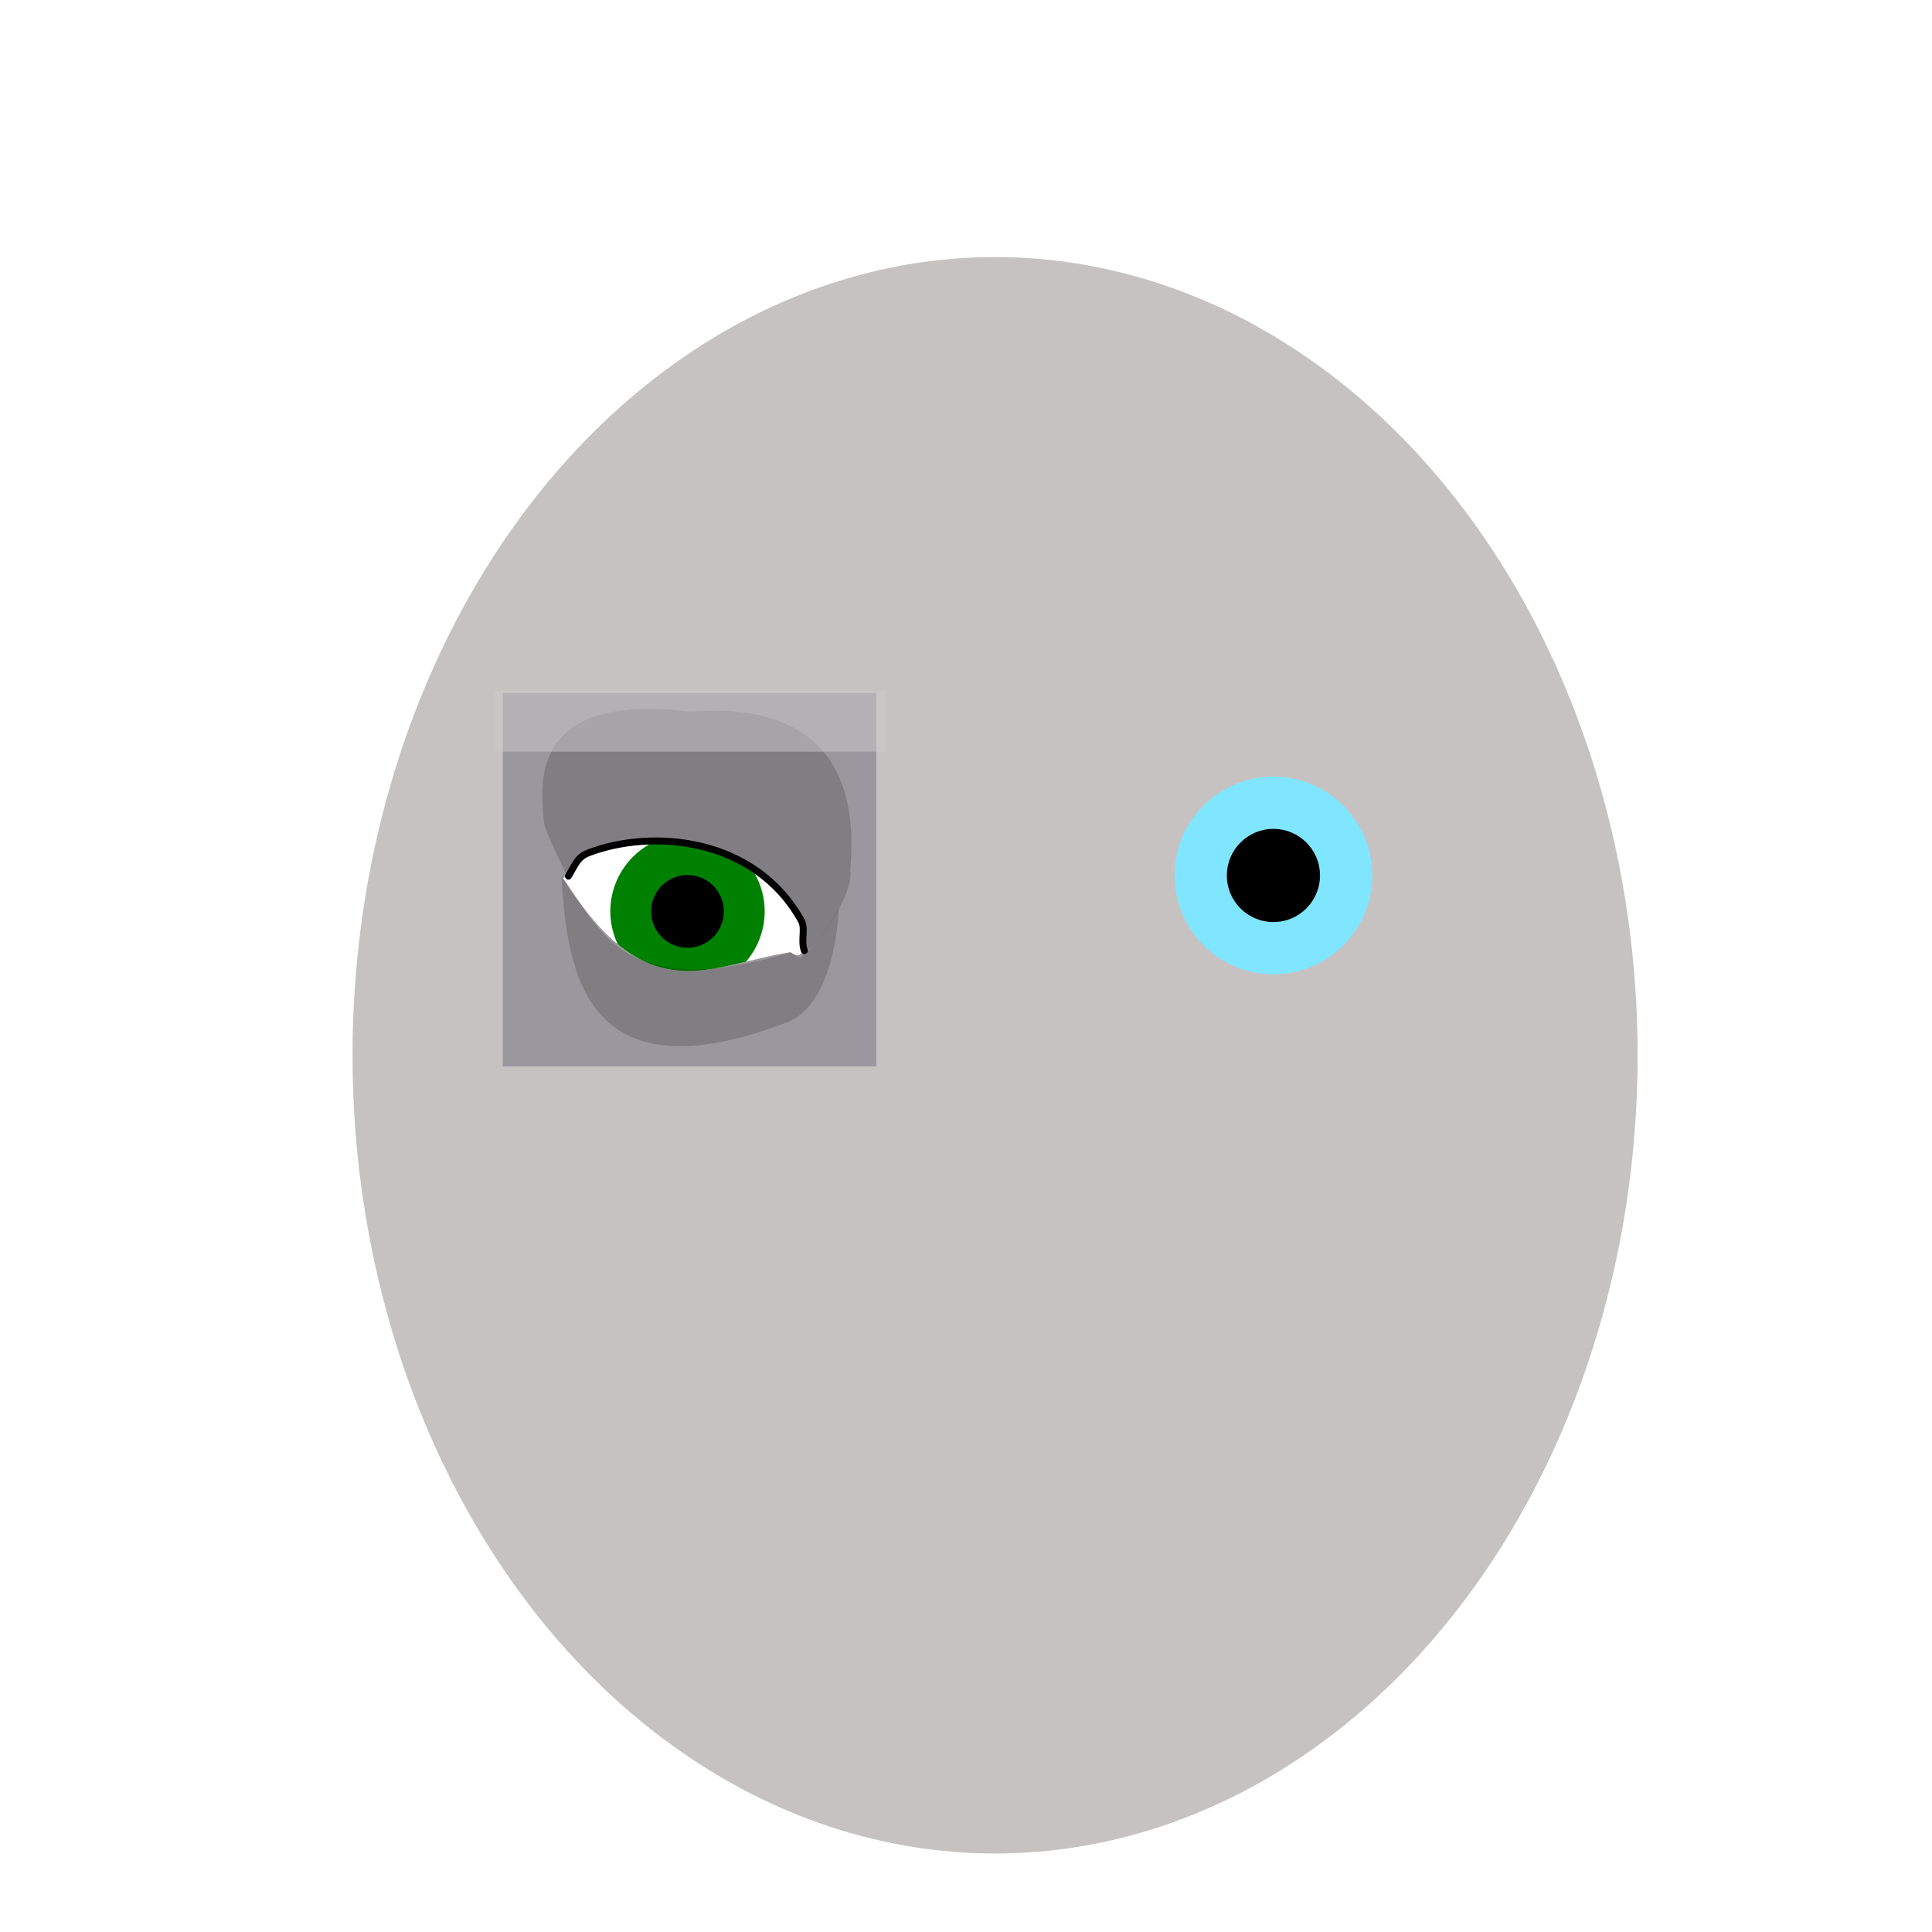 <?xml version="1.0" encoding="UTF-8" standalone="no"?>
<svg
   xmlns:dc="http://purl.org/dc/elements/1.1/"
   xmlns:cc="http://creativecommons.org/ns#"
   xmlns:rdf="http://www.w3.org/1999/02/22-rdf-syntax-ns#"
   xmlns:svg="http://www.w3.org/2000/svg"
   xmlns="http://www.w3.org/2000/svg"
   xmlns:sodipodi="http://sodipodi.sourceforge.net/DTD/sodipodi-0.dtd"
   xmlns:inkscape="http://www.inkscape.org/namespaces/inkscape"
   width="210mm"
   height="210mm"
   viewBox="0 0 210 210"
   version="1.1"
   id="svg361"
   inkscape:version="0.92+devel (cebbbba6da, 2018-12-20)"
   sodipodi:docname="5.svg"
   enable-background="new">
  <defs
     id="defs1085" />
  <sodipodi:namedview
     id="base"
     pagecolor="#ffffff"
     bordercolor="#666666"
     borderopacity="1.0"
     inkscape:pageopacity="0.0"
     inkscape:pageshadow="2"
     inkscape:zoom="3.4018682"
     inkscape:cx="263.28681"
     inkscape:cy="364.14728"
     inkscape:document-units="mm"
     inkscape:current-layer="contents"
     inkscape:document-rotation="0"
     showgrid="false"
     showborder="true"
     inkscape:window-width="1366"
     inkscape:window-height="738"
     inkscape:window-x="0"
     inkscape:window-y="0"
     inkscape:window-maximized="1" />
  <style
     id="style238">
  .skin_color { fill: #b3b3b3 !important; }
  .eye_color { fill: green !important; }
  .skin_color_outline { stroke: black !important; }
  </style>
  <g
     inkscape:groupmode="layer"
     id="layer3"
     inkscape:label="hyper_guide"
     style="display:inline;opacity:0.306"
     sodipodi:insensitive="true">
    <ellipse
       style="fill:#483737;stroke-width:0.117"
       id="path367"
       cx="108.16"
       cy="114.704"
       rx="69.84"
       ry="86.763" />
  </g>
  <g
     inkscape:label="guide"
     inkscape:groupmode="layer"
     id="guide"
     style="display:inline"
     sodipodi:insensitive="true">
    <rect
       style="vector-effect:none;fill:#000020;fill-opacity:0.224;stroke-width:0.265;stop-color:#000000"
       id="rect739"
       width="40.601"
       height="40.601"
       x="54.649"
       y="75.315" />
  </g>
  <g
     inkscape:groupmode="layer"
     id="layer6"
     inkscape:label="hyper_guide2"
     style="display:inline;filter:url(#filter1893)"
     sodipodi:insensitive="true">
    <g
       style="opacity:1;stop-opacity:1"
       id="g1920"
       transform="translate(63.266,0.034)">
      <circle
         r="10.744"
         cy="95.126"
         cx="75.15"
         id="path1857"
         style="fill:#80e5ff;fill-opacity:1;stroke-width:0.33" />
      <circle
         r="5.064"
         cy="95.126"
         cx="75.15"
         id="path1859"
         style="fill:#000000;fill-opacity:1;stroke-width:0.265" />
    </g>
  </g>
  <g
     inkscape:groupmode="layer"
     id="contents"
     inkscape:label="contents"
     style="display:inline">
    <path
       style="display:inline;opacity:1;fill:#ffffff;stroke-width:0.781"
       d="m 70.638,91.168 c -2.135,0.028 -4.25,0.36 -6.205,1.004 -2.119,0.698 -0.955,1.878 -3.242,3.285 9.275,14.607 15.705,9.466 24.745,8.033 0.912,0.72 1.417,0.187 1.432,-0.796 -0.452,-1.468 0.082,-2.465 -0.641,-3.695 -3.084,-5.249 -9.683,-7.913 -16.089,-7.831 z"
       id="path789-2"
       inkscape:connector-curvature="0">
      <title
         id="title3163">guide_left</title>
    </path>
    <path
       style="display:inline;stroke-width:0.265"
       d="m 71.859,91.189 a 8.389,8.389 0 0 0 -5.52,7.875 8.389,8.389 0 0 0 0.809,3.573 c 4.829,3.992 9.111,3.065 13.935,1.897 a 8.389,8.389 0 0 0 2.034,-5.47 8.389,8.389 0 0 0 -1.919,-5.329 C 78.43,92.18 75.151,91.325 71.859,91.189 Z"
       id="path1857-6"
       inkscape:connector-curvature="0"
       class="eye_color" />
    <circle
       style="opacity:1;fill:#000001;fill-opacity:1;stroke-width:0.207;stop-opacity:1"
       id="path1859-0"
       cx="74.728"
       cy="99.064"
       r="3.954" />
    <path
       sodipodi:nodetypes="ccccsscc"
       style="fill:#000000;fill-opacity:0.168;stroke-width:0.232"
       d="M 92.431,94.635 C 92.689,90.502 93.99,75.859 74.99,77.36 57.103,75.134 58.809,85.765 59.131,89.385 c -0.055,0.688 2.37,5.458 2.508,5.851 0.495,-0.825 2.376,-2.54 4.021,-2.961 8.079,-2.067 16.662,0.361 21.494,7.556 0.571,0.85 0.137,2.183 0.421,3.295 0.382,1.043 5.321,-5.827 4.857,-8.491 z"
       id="path1087-3"
       inkscape:connector-curvature="0" />
    <path
       sodipodi:nodetypes="cssc"
       inkscape:connector-curvature="0"
       id="path1650"
       d="m 61.784,95.233 c 0.775,-1.3 1.004,-2.084 2.165,-2.529 6.847,-2.628 18.054,-1.774 23.143,7.354 0.5,0.897 -0.086,2.166 0.339,3.268"
       class="skin_color_outline"
       style="fill:none;stroke-width:0.753;stroke-linecap:round;stroke-linejoin:miter;stroke-miterlimit:4;stroke-dasharray:none;stroke-opacity:1" />
    <rect
       inkscape:label="#rect1294"
       y="75.097"
       x="53.771"
       height="6.609"
       width="42.398"
       id="guide_eye_brow"
       style="vector-effect:none;fill:#cccccc;fill-opacity:0.497;stroke-width:0.265;stop-color:#000000" />
    <g
       inkscape:label="option_eye_bag"
       id="option_eye_bag"
       inkscape:groupmode="layer">
      <path
         sodipodi:nodetypes="cccccc"
         inkscape:connector-curvature="0"
         id="path717"
         d="m 61.029,95.202 c 0.606,10.691 2.639,24.281 24.532,15.924 4.218,-1.721 5.439,-8.337 5.61,-12.512 -0.602,1.543 -3.167,5.155 -3.846,4.904 -0.198,1.217 -0.863,0.117 -1.507,0.03 -19,5.693 -20.925,-3.517 -24.788,-8.345 z"
         style="font-variation-settings:normal;opacity:1;vector-effect:none;fill:#000000;fill-opacity:0.168;stroke:none;stroke-width:0.232;stroke-linecap:butt;stroke-linejoin:miter;stroke-miterlimit:4;stroke-dasharray:none;stroke-dashoffset:0;stroke-opacity:1;stop-color:#000000;stop-opacity:1" />
    </g>
  </g>
</svg>
